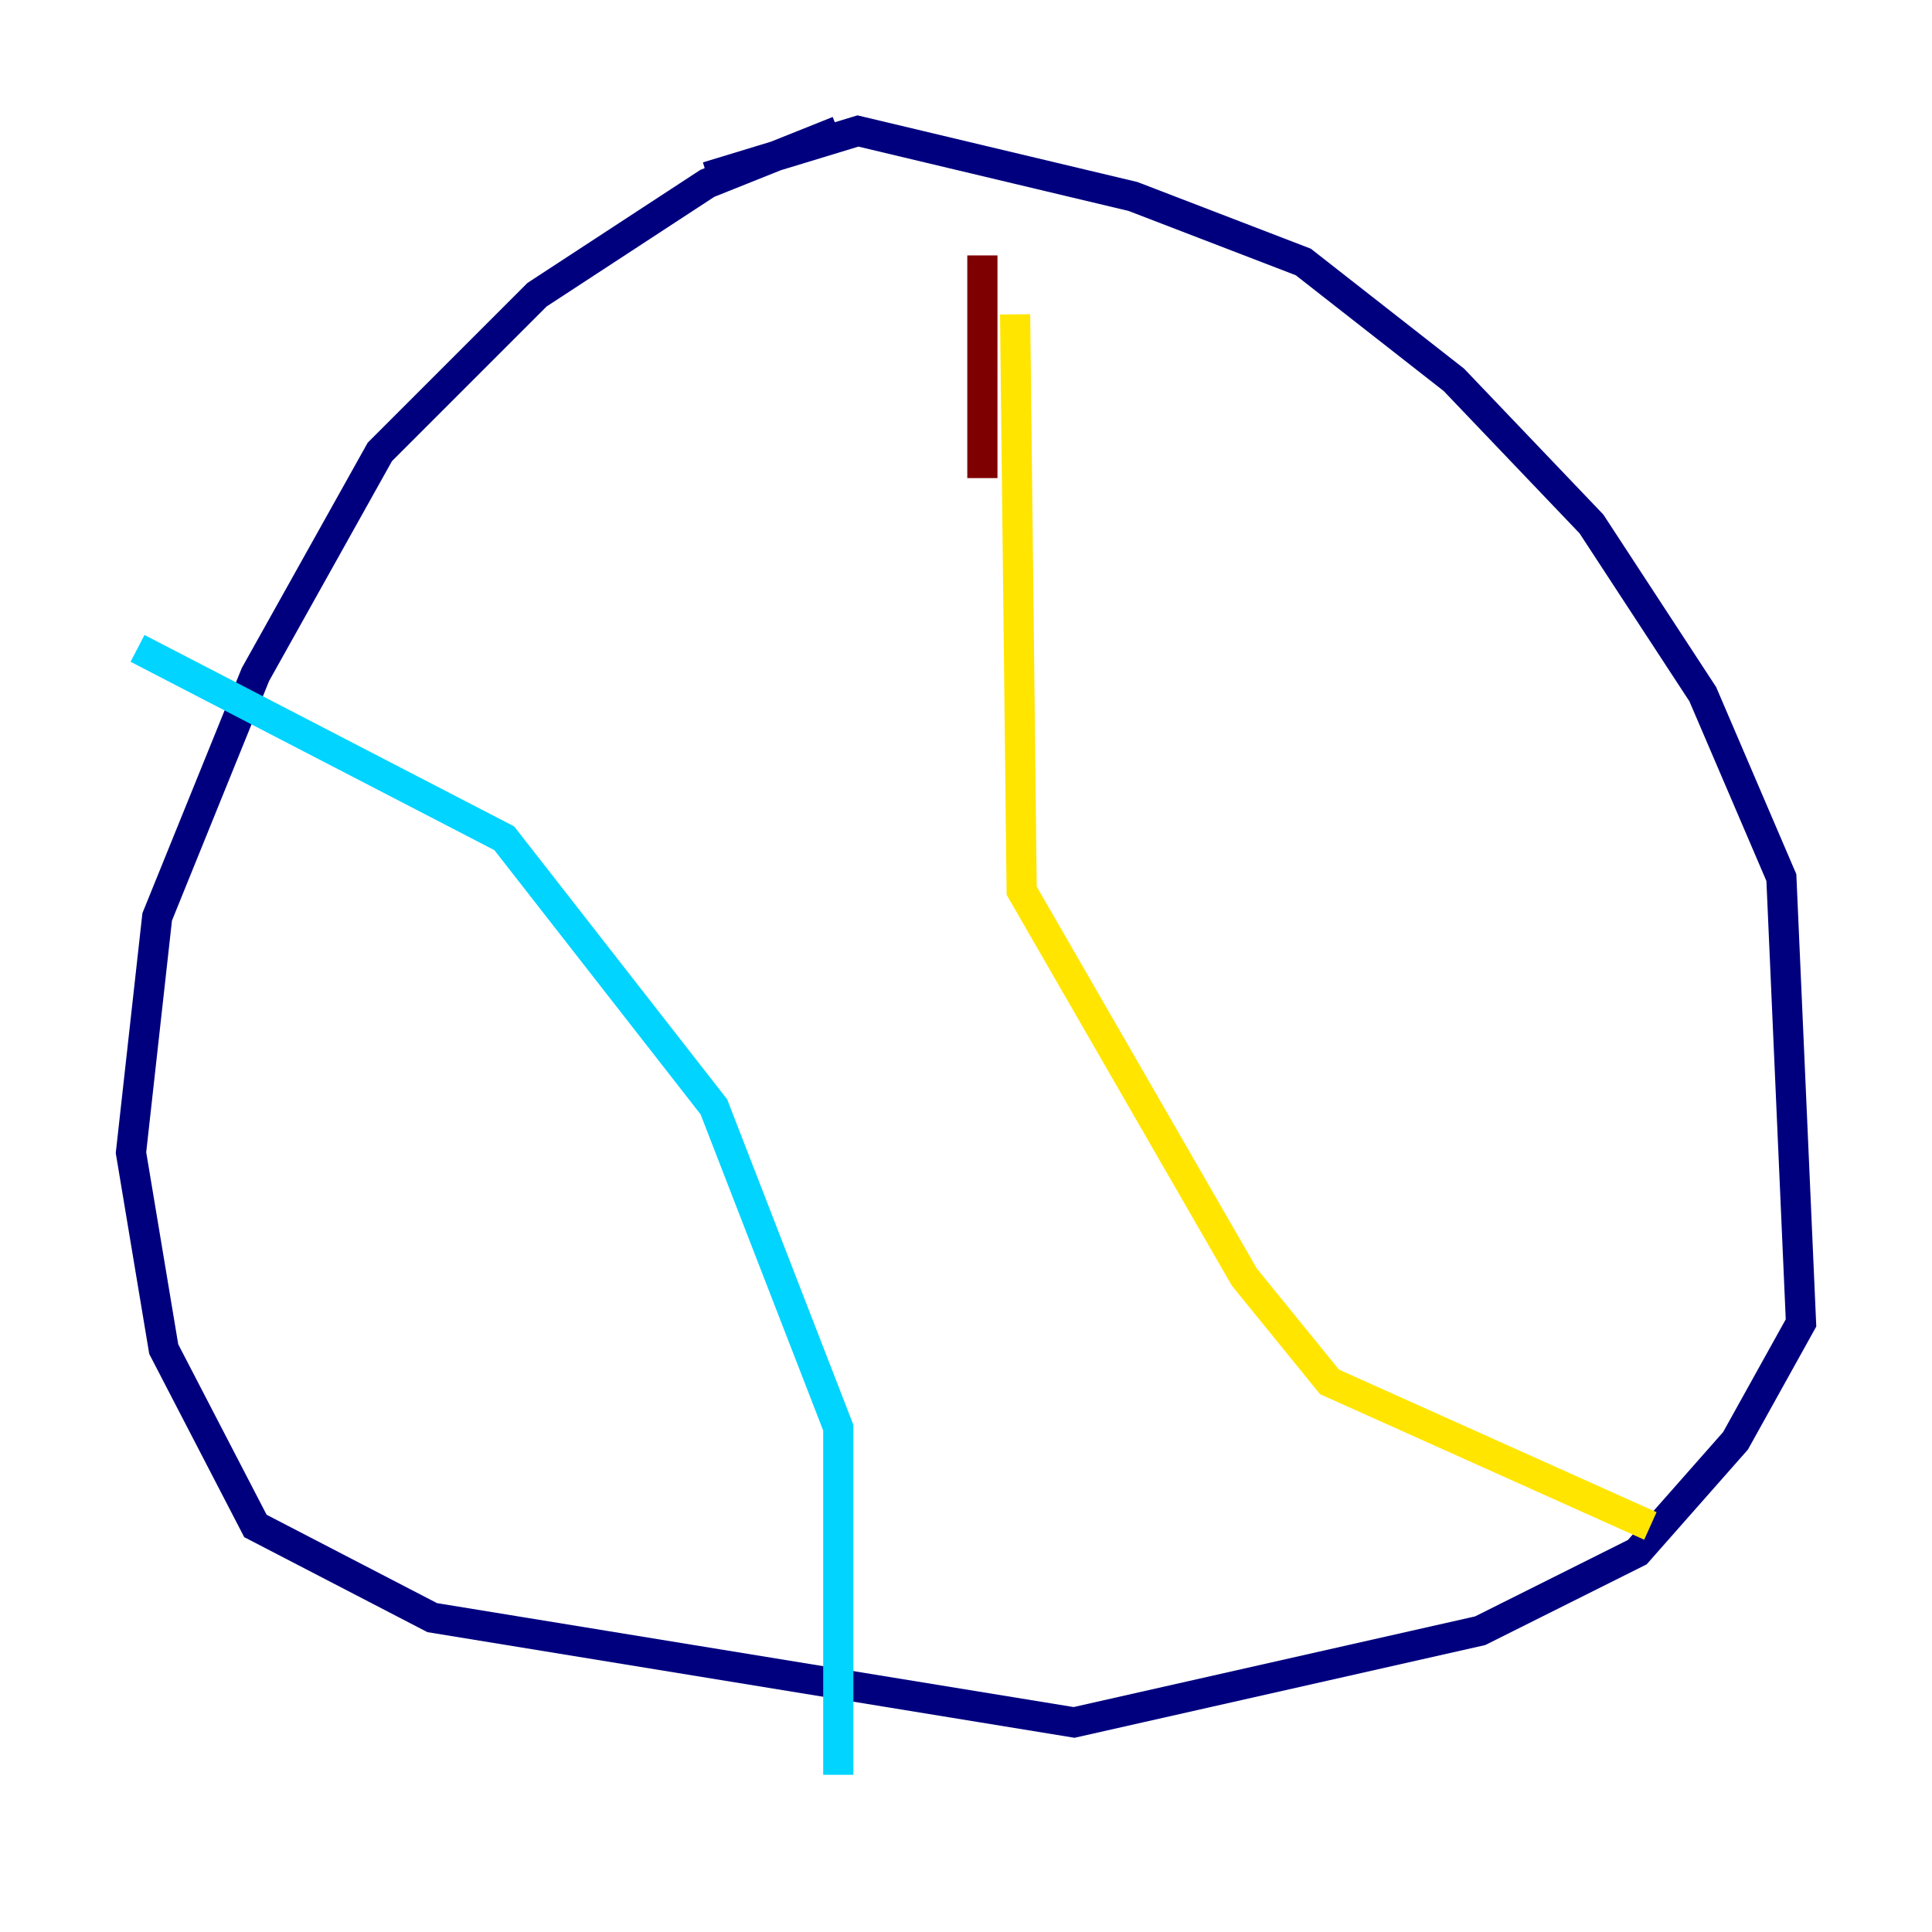 <?xml version="1.0" encoding="utf-8" ?>
<svg baseProfile="tiny" height="128" version="1.2" viewBox="0,0,128,128" width="128" xmlns="http://www.w3.org/2000/svg" xmlns:ev="http://www.w3.org/2001/xml-events" xmlns:xlink="http://www.w3.org/1999/xlink"><defs /><polyline fill="none" points="55.539,8.678 46.861,12.149 35.58,19.525 25.166,29.939 16.922,44.691 10.414,60.746 8.678,76.366 10.848,89.383 16.922,101.098 28.637,107.173 71.159,114.115 98.061,108.041 108.475,102.834 114.983,95.458 119.322,87.647 118.02,58.142 112.814,45.993 105.437,34.712 96.325,25.166 86.346,17.356 75.064,13.017 56.841,8.678 46.861,11.715" stroke="#00007f" stroke-width="2" /><polyline fill="none" points="9.112,42.956 33.41,55.539 47.295,73.329 55.539,94.59 55.539,117.586" stroke="#00d4ff" stroke-width="2" /><polyline fill="none" points="67.254,20.827 67.688,59.01 82.441,84.61 88.081,91.552 109.342,101.098" stroke="#ffe500" stroke-width="2" /><polyline fill="none" points="65.085,31.675 65.085,16.922" stroke="#7f0000" stroke-width="2" /></svg>